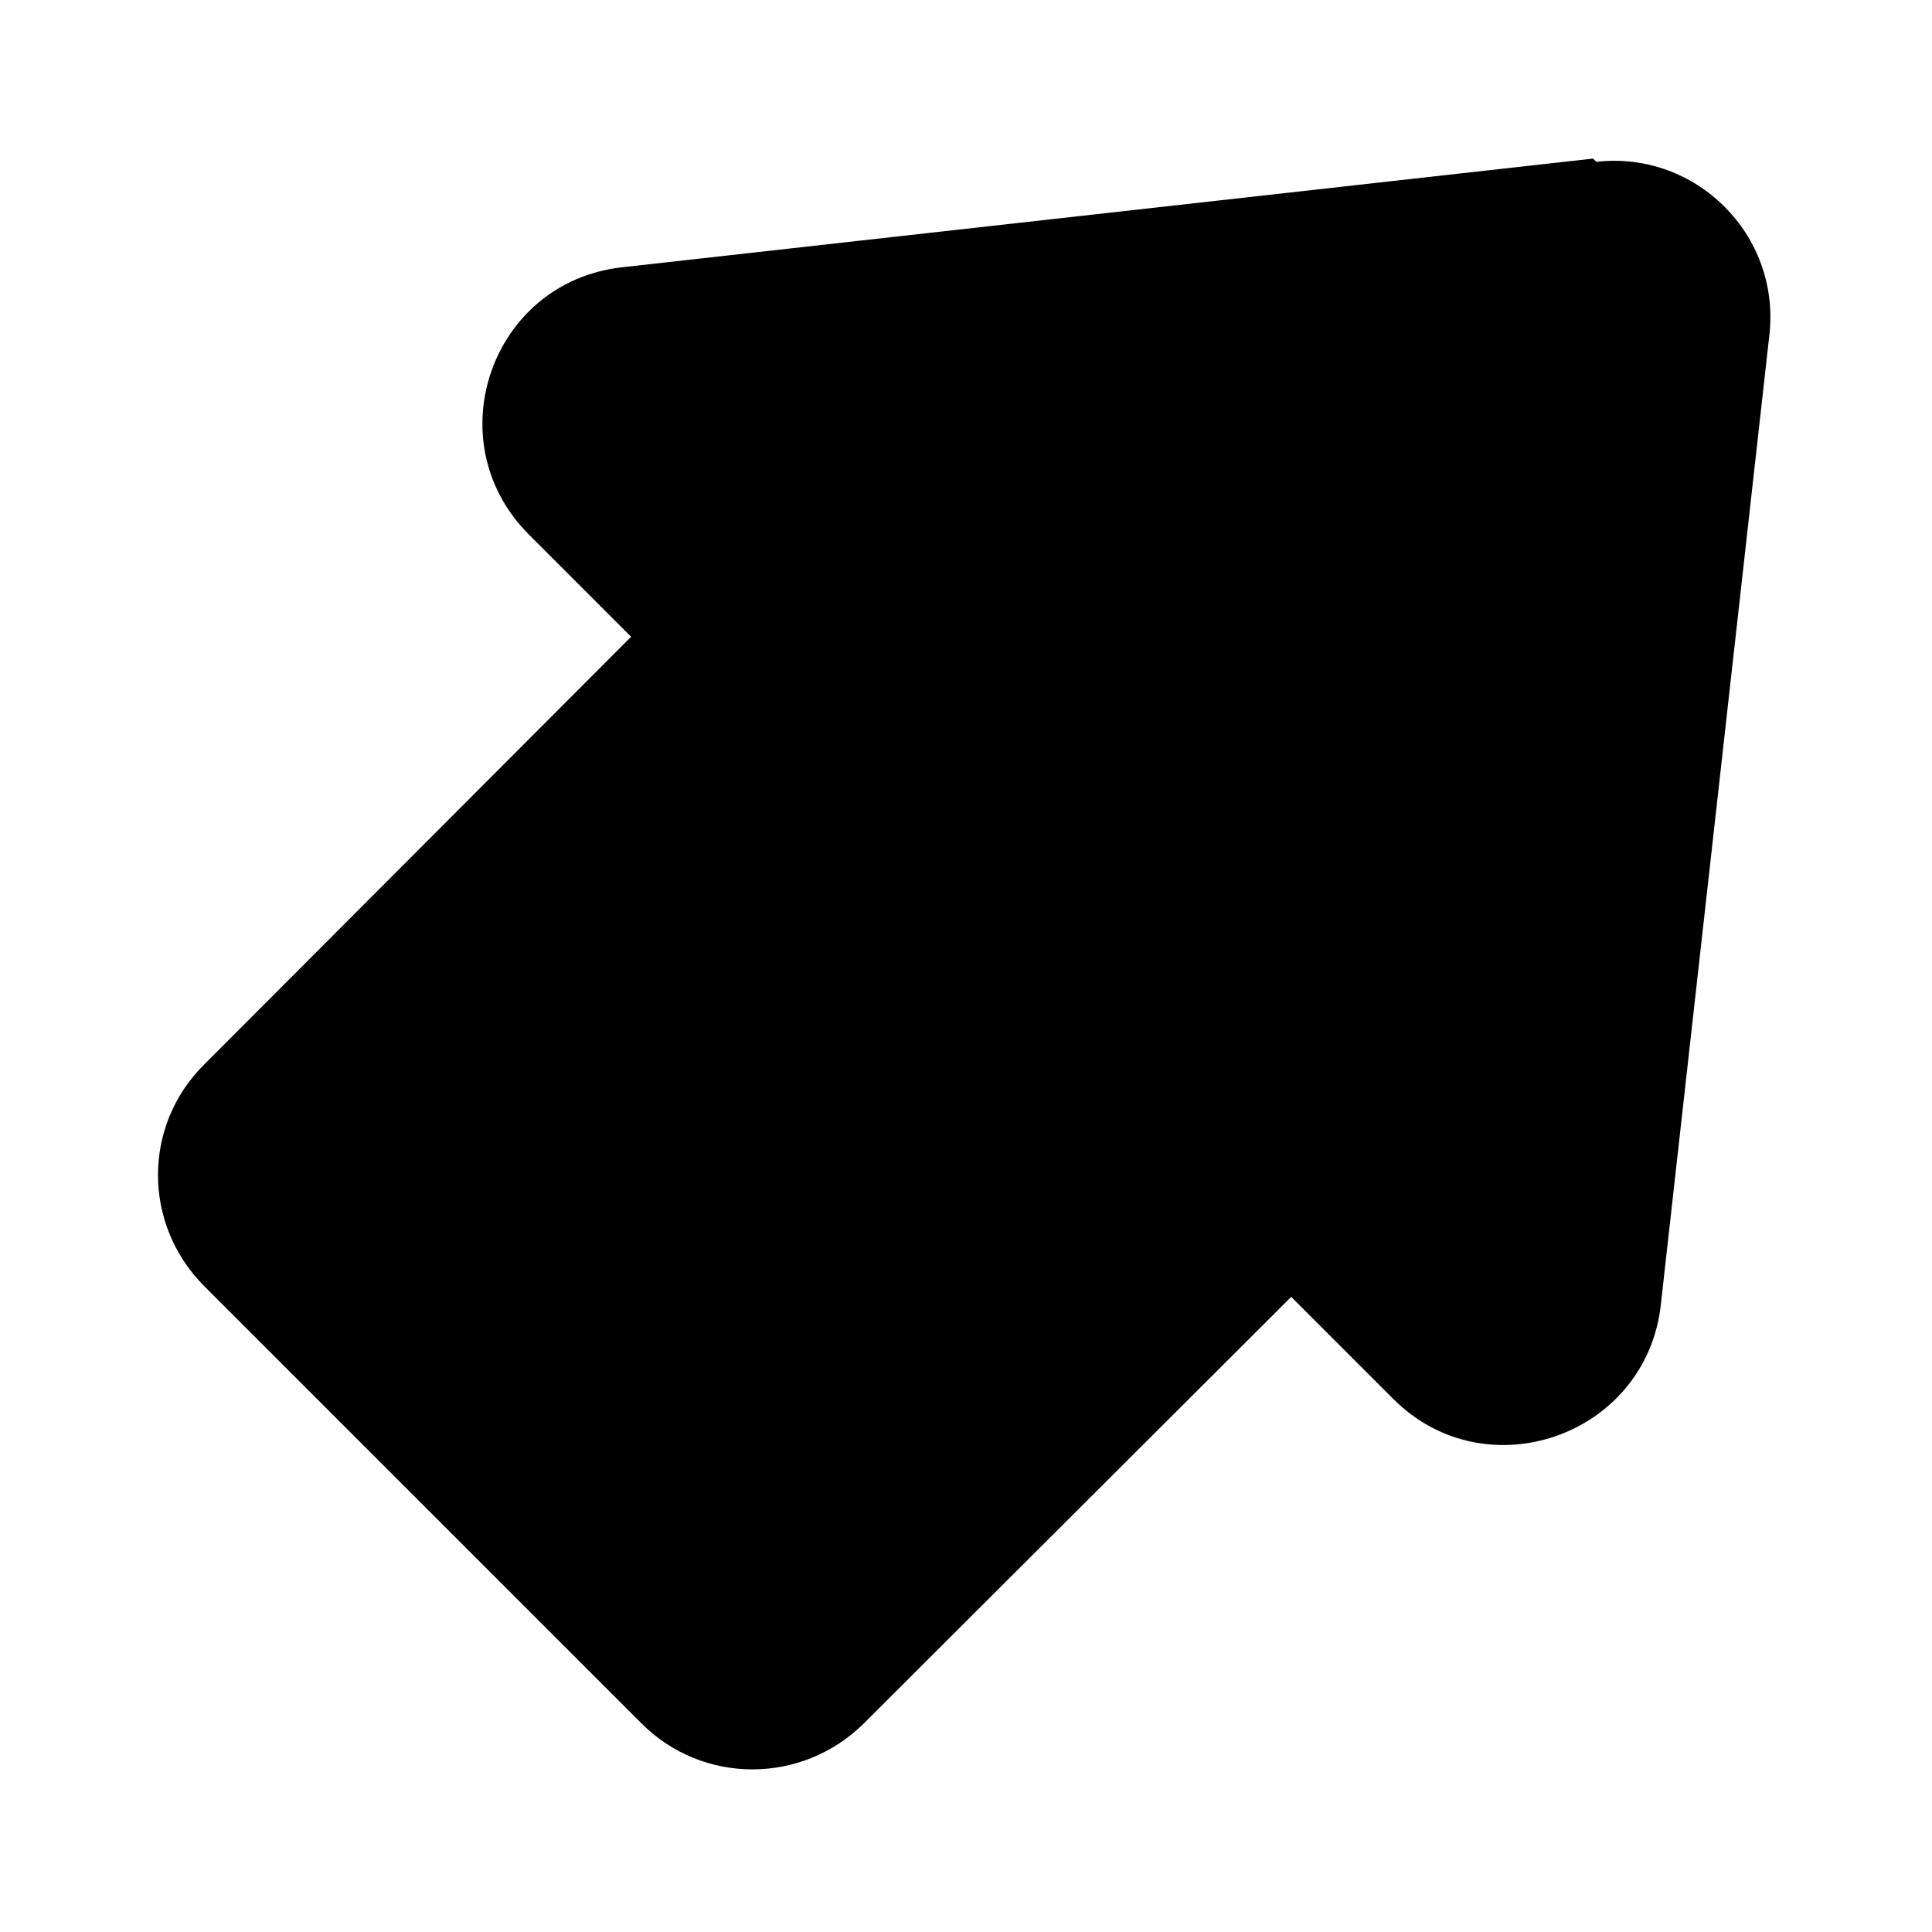 <svg viewBox="0 0 24 24" xmlns="http://www.w3.org/2000/svg"><path fill="currentColor" d="M19.83 2.01c1.24-.14 2.29.91 2.15 2.15l-1.35 12.06c-.19 1.62-2.17 2.31-3.32 1.16l-1.27-1.27 -5.31 5.3c-.77.76-2 .76-2.76 0l-5.43-5.43c-.77-.77-.77-2 0-2.76l5.3-5.31 -1.27-1.27C5.41 5.48 6.1 3.5 7.73 3.32l12.06-1.35Z"/></svg>